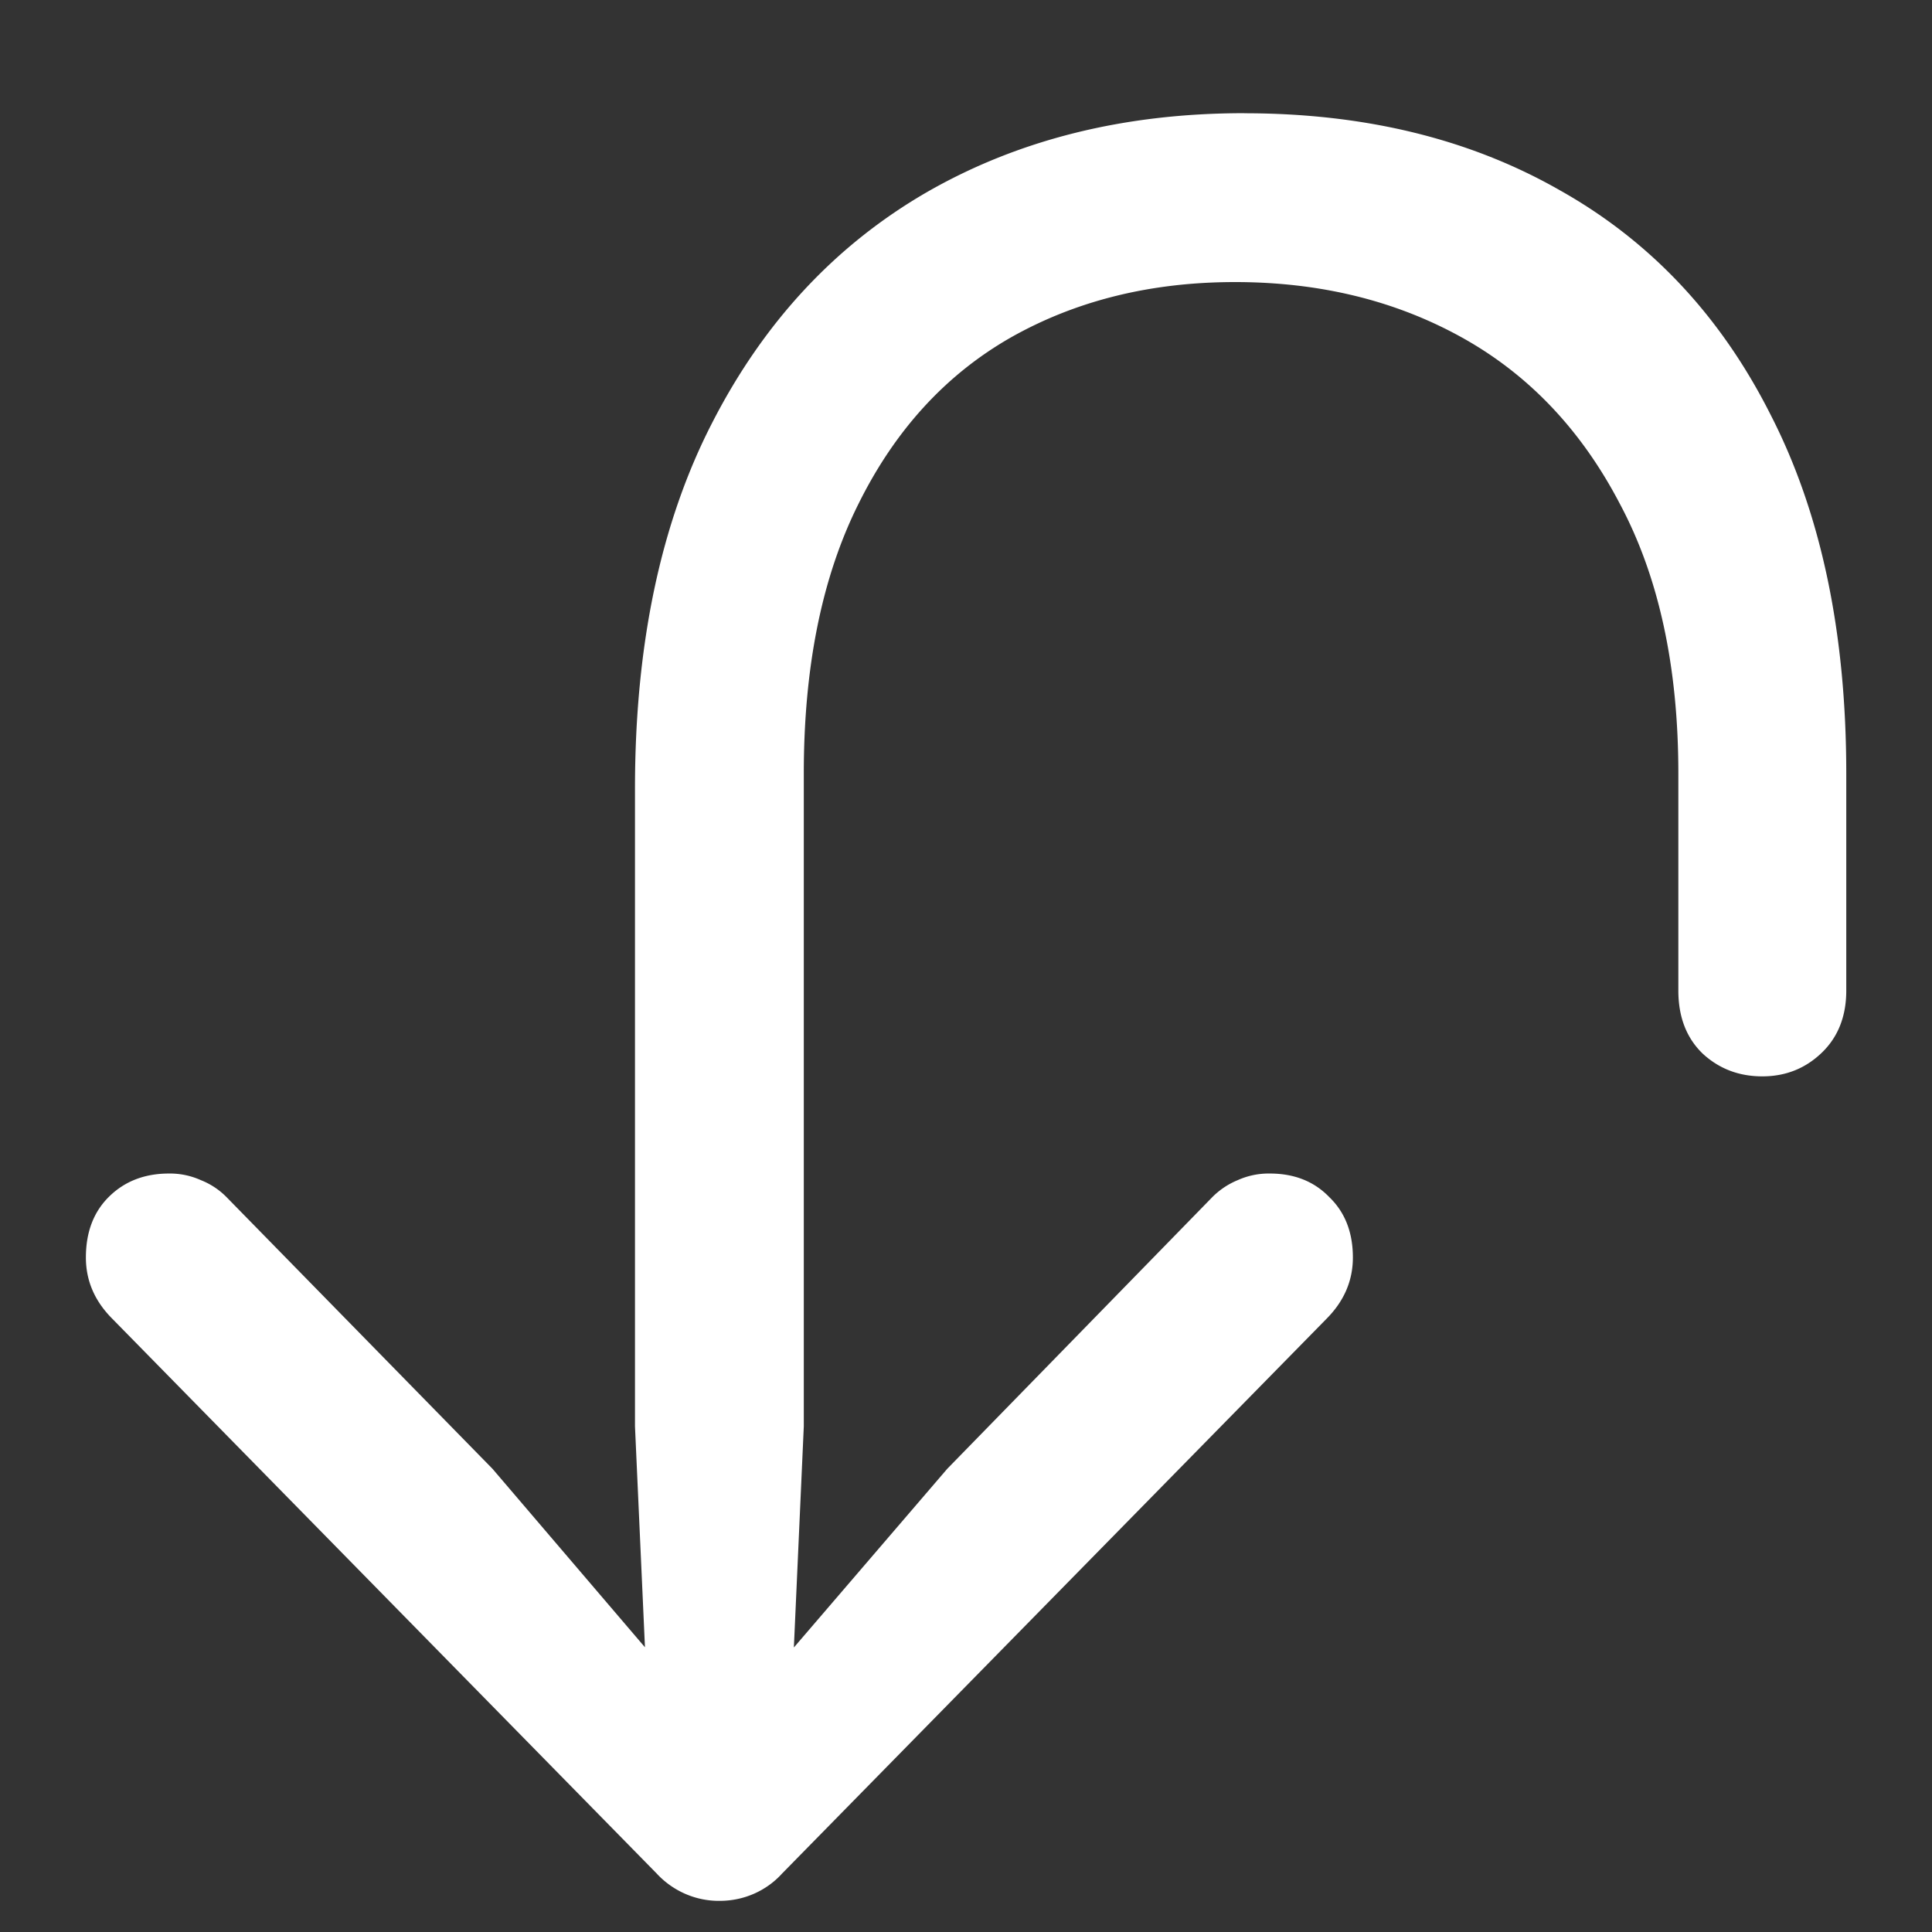 <svg xmlns="http://www.w3.org/2000/svg" width="24" height="24"><rect width="100%" height="100%" fill="#333333" stroke="none"/><path style="stroke:none;fill-rule:nonzero;fill:#fff;fill-opacity:1" d="M15.457 1.406c-1.492 0-2.809.328-3.95.985C10.376 3.047 9.489 4 8.848 5.25c-.64 1.242-.96 2.758-.96 4.547v7.922l.164 3.633.539-.211-2.473-2.895-3.304-3.375a.918.918 0 0 0-.317-.21.934.934 0 0 0-.398-.083c-.305 0-.555.098-.75.293-.188.188-.282.438-.282.75 0 .29.11.543.329.762l6.761 6.89c.203.22.489.344.785.34.293 0 .575-.12.774-.34l6.762-6.89c.218-.219.328-.473.328-.762 0-.312-.098-.562-.293-.75-.188-.195-.434-.293-.739-.293a.934.934 0 0 0-.398.082.956.956 0 0 0-.316.211l-3.293 3.375-2.485 2.895.54.21.163-3.632v-8.11c0-1.328.227-2.445.68-3.351.453-.914 1.082-1.602 1.887-2.063.812-.46 1.742-.691 2.789-.691 1.055 0 1.996.23 2.824.691.828.461 1.48 1.149 1.957 2.063.484.906.727 2.023.727 3.351v2.696c0 .328.101.59.304.785.203.187.45.281.739.281s.535-.098.738-.293c.203-.195.305-.453.305-.773V9.609c0-1.75-.313-3.234-.938-4.453C21.38 3.93 20.508 3 19.383 2.367c-1.117-.64-2.426-.96-3.926-.96Zm0 0"/></svg>